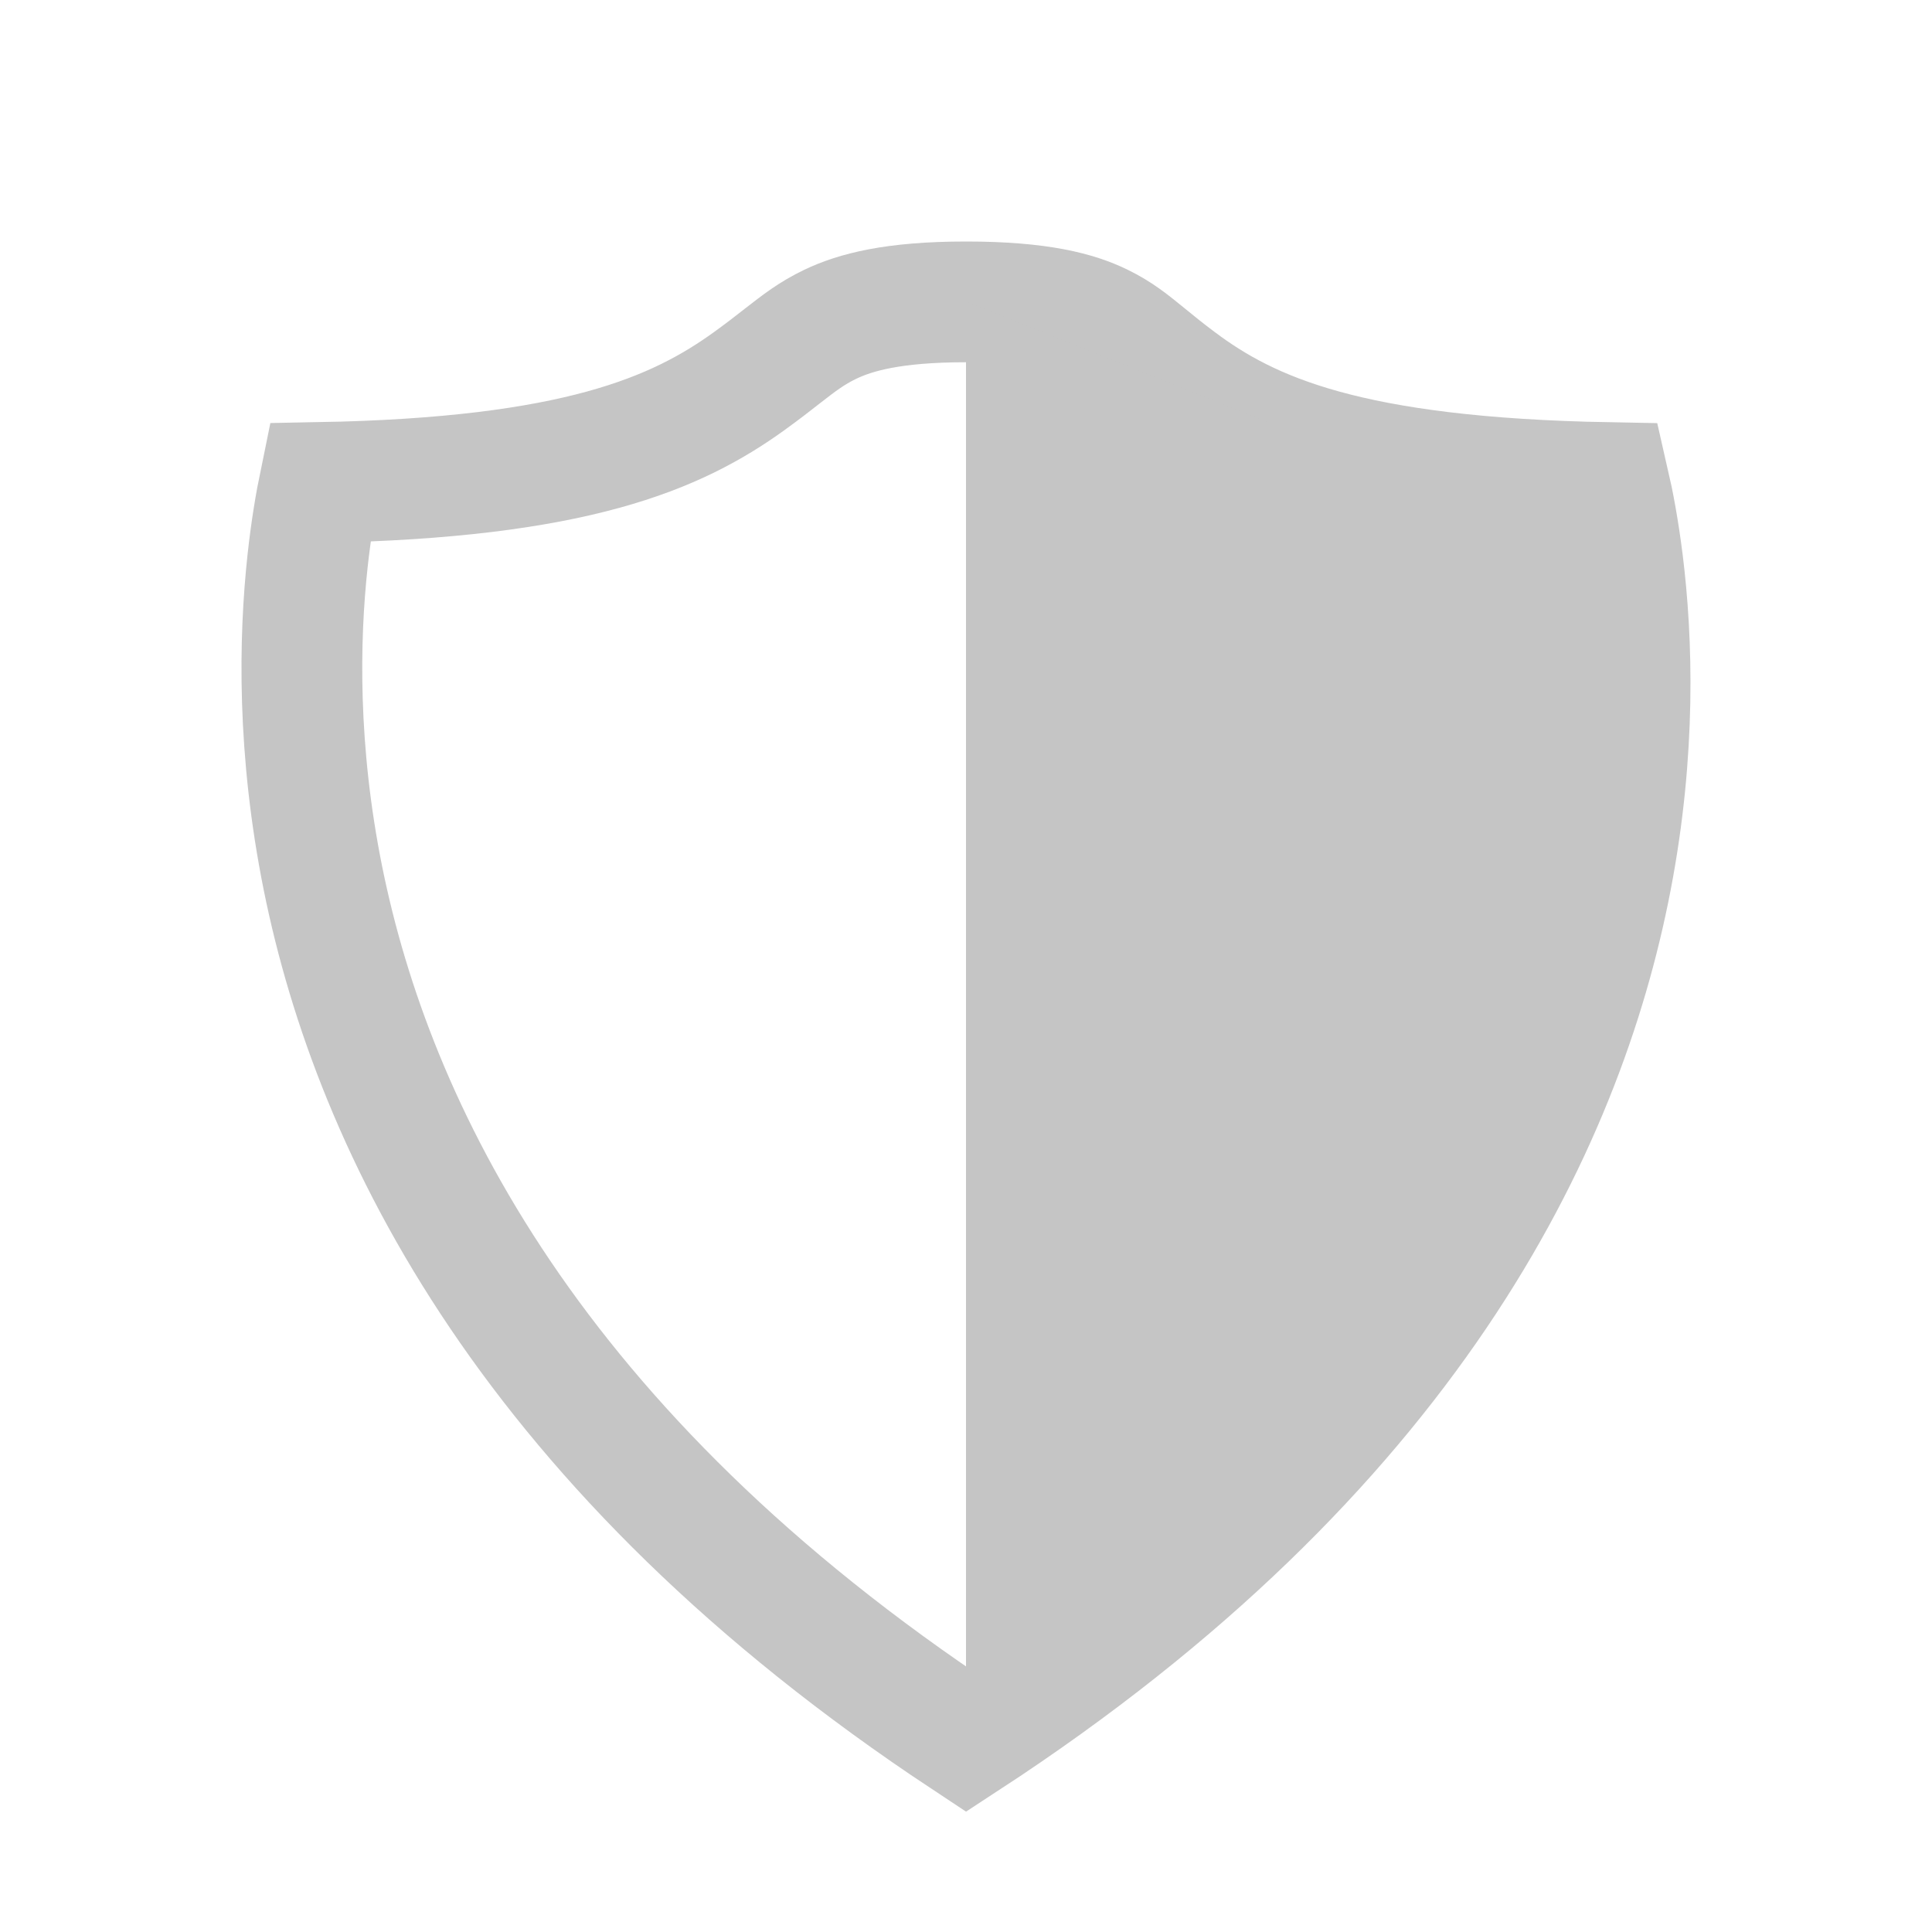 <svg width="16" height="16" viewBox="0 0 16 16" fill="none" xmlns="http://www.w3.org/2000/svg">
<path d="M2.648 3.996C4.766 3.957 5.603 3.59 6.205 3.156C6.317 3.075 6.403 3.008 6.477 2.95C6.62 2.839 6.719 2.761 6.877 2.685C7.083 2.587 7.394 2.5 8 2.5C8.616 2.5 8.923 2.587 9.119 2.683C9.27 2.757 9.361 2.832 9.495 2.941C9.566 2.999 9.649 3.067 9.76 3.15C10.349 3.592 11.177 3.958 13.325 3.997C13.363 4.162 13.405 4.385 13.439 4.656C13.519 5.301 13.549 6.216 13.344 7.28C12.947 9.341 11.656 12.019 8.002 14.405C4.394 12.02 3.093 9.341 2.675 7.276C2.46 6.21 2.477 5.294 2.547 4.648C2.576 4.381 2.614 4.161 2.648 3.996Z" stroke="#C5C5C5"/>
<path d="M10.5 3.5L8 2.5V14L9.5 13L11 11.5L13 8.5L13.5 6L13 4L10.5 3.5Z" fill="#C5C5C5"/>
</svg>
